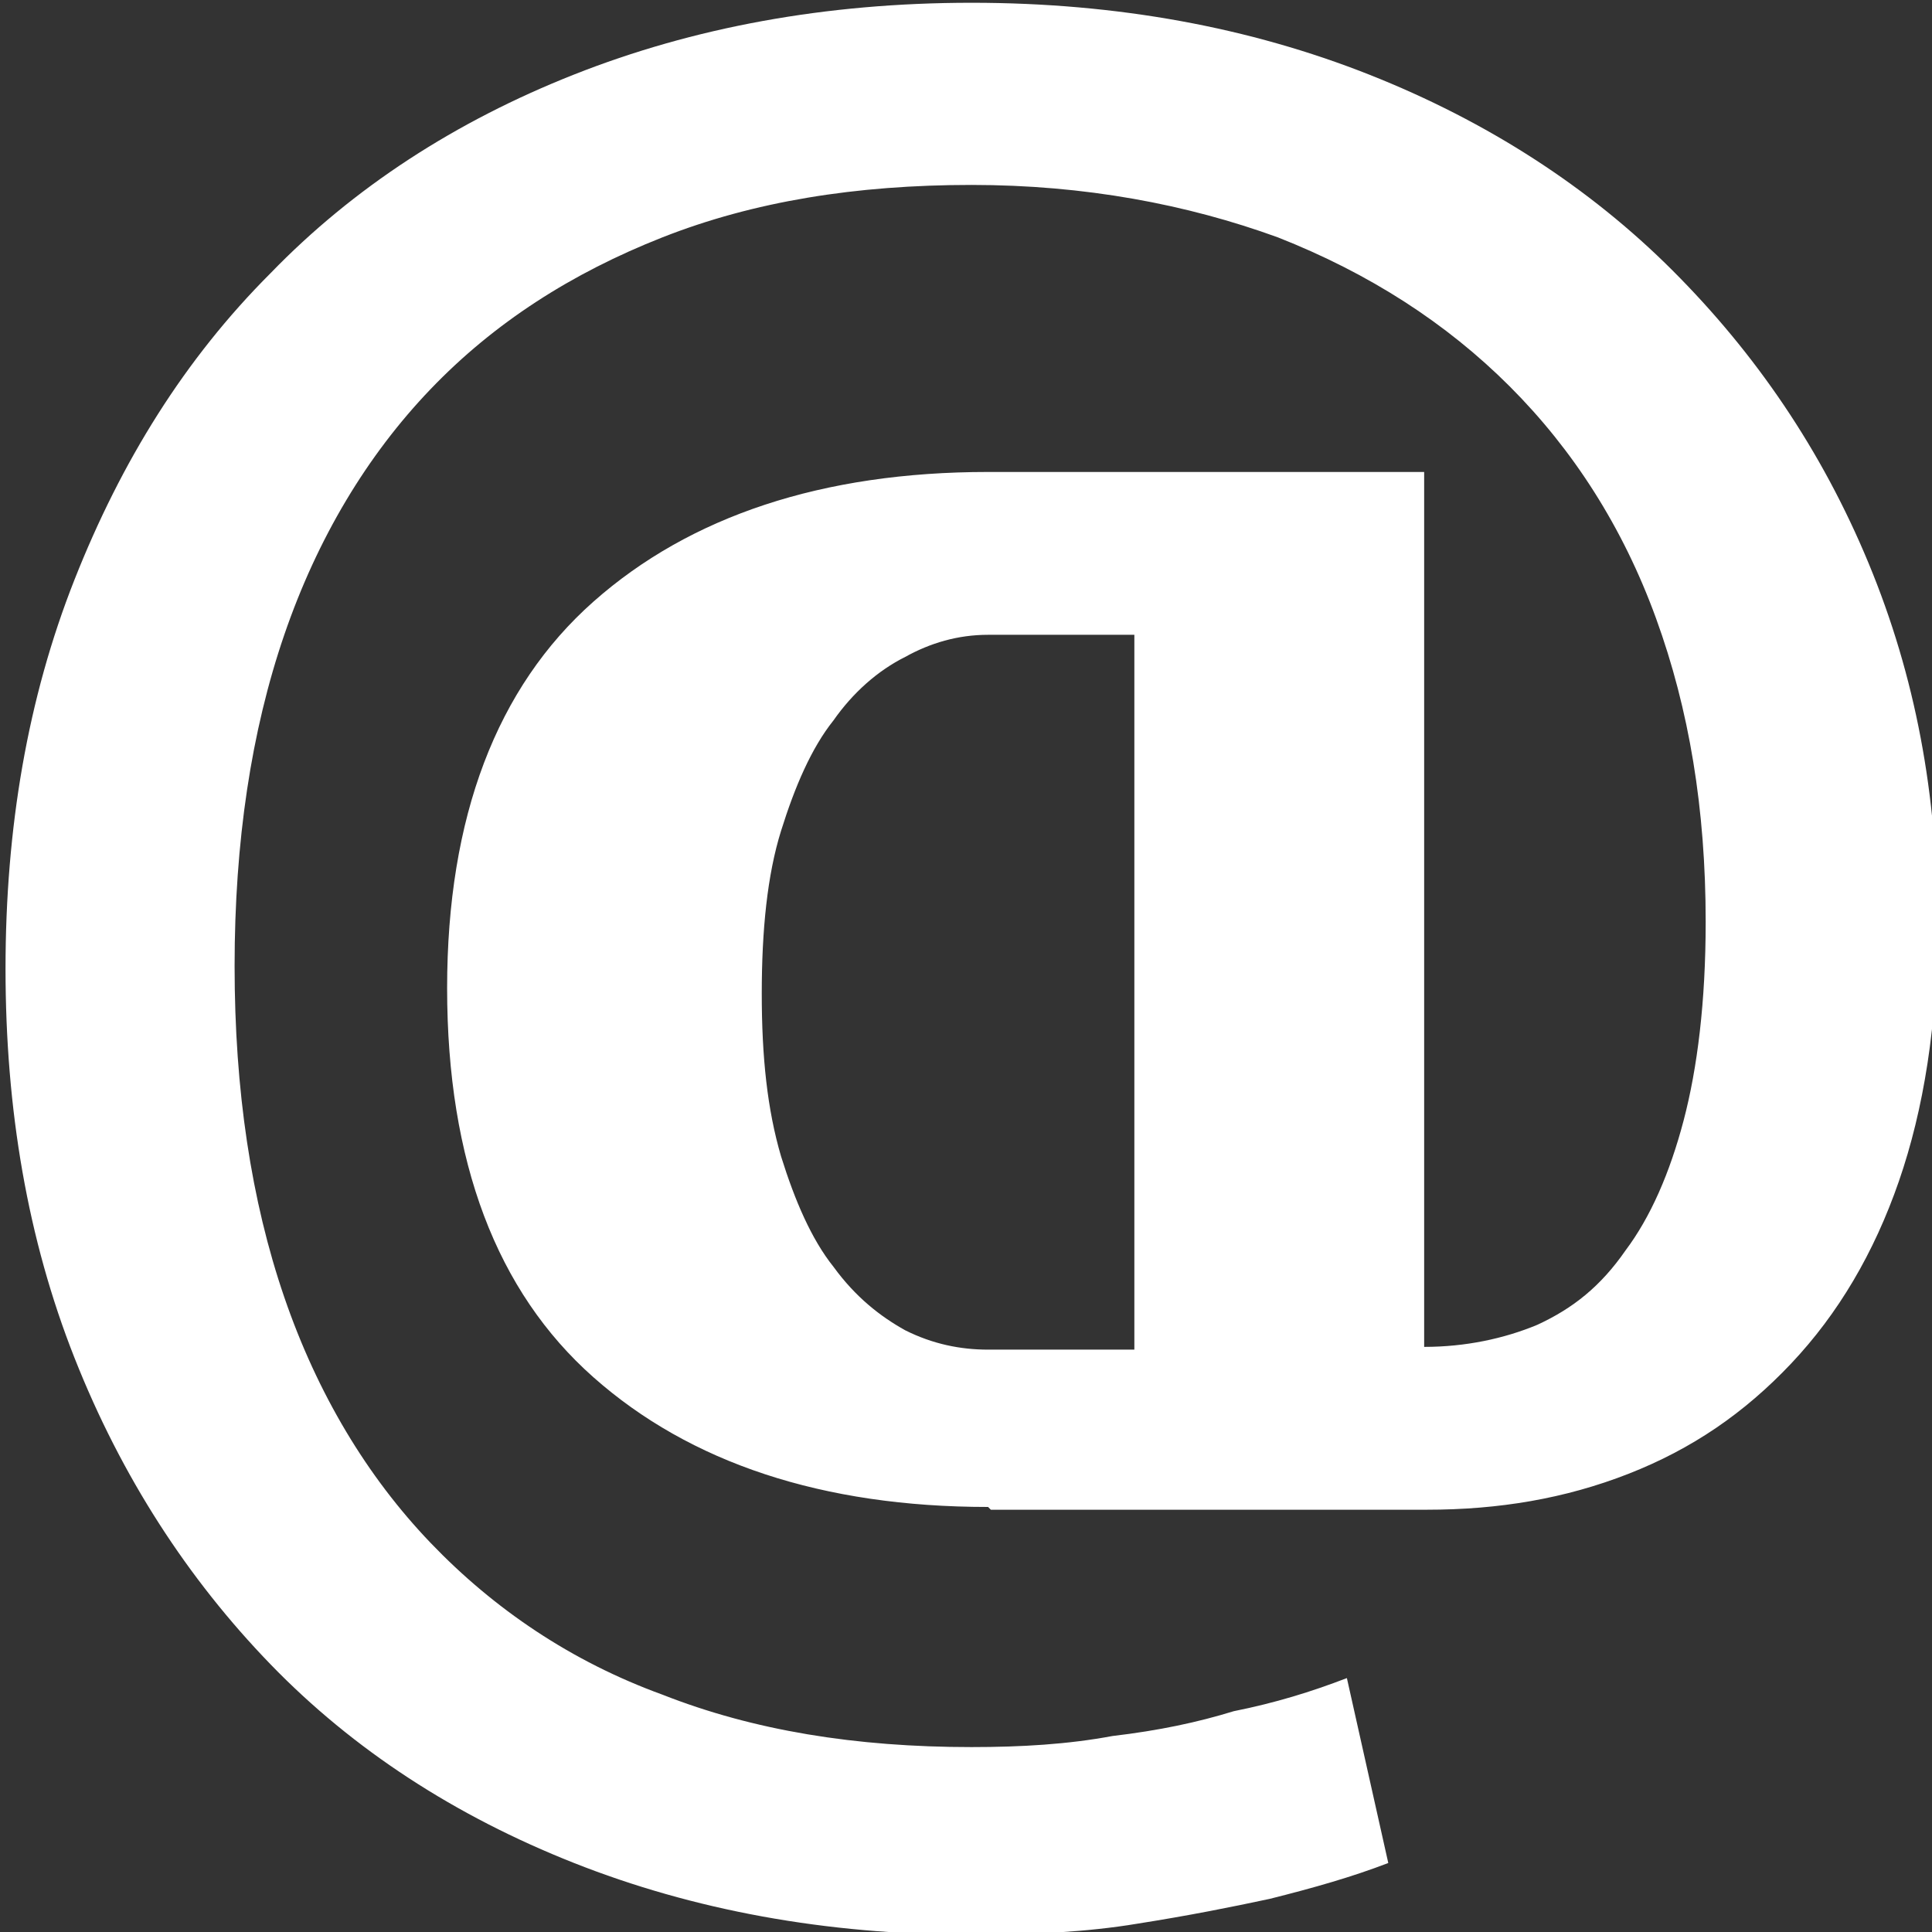 <svg xmlns="http://www.w3.org/2000/svg" shape-rendering="geometricPrecision" text-rendering="geometricPrecision" image-rendering="optimizeQuality" viewBox="0 0 70 70"><rect x="0" y="0" width="70" height="70" fill="#333333" stroke="none"/><path d="M35.8 54.6c-6 0-10.8-1.6-14.3-4.7-3.5-3.1-5.3-7.8-5.3-14.1 0-6.2 1.8-10.9 5.3-14 3.5-3.1 8.3-4.7 14.3-4.7l15.8 0 0 31.7c1.5 0 2.9-0.3 4.1-0.8 1.3-0.6 2.3-1.4 3.2-2.7 0.9-1.2 1.6-2.8 2.1-4.7 0.5-1.9 0.8-4.3 0.8-7.2 0-4.1-0.6-7.7-1.8-11-1.2-3.3-3-6.1-5.3-8.4-2.3-2.3-5.1-4.1-8.4-5.4-3.3-1.2-7-1.9-11.1-1.9-4.2 0-7.9 0.6-11.2 1.9-3.3 1.3-6.1 3.1-8.4 5.5-2.3 2.4-4.1 5.4-5.3 8.9-1.2 3.5-1.8 7.5-1.8 12 0 4.5 0.6 8.5 1.8 12 1.2 3.5 3 6.5 5.3 8.9 2.3 2.4 5.1 4.3 8.4 5.5 3.3 1.3 7 1.9 11.2 1.9 1.8 0 3.5-0.1 5.1-0.4 1.7-0.2 3.1-0.5 4.4-0.9 1.5-0.3 2.8-0.7 4.1-1.2l1.5 6.7c-1.3 0.5-2.7 0.9-4.3 1.3-1.4 0.3-2.9 0.6-4.8 0.9-1.8 0.3-3.8 0.4-6 0.4-5.3 0-10.1-0.9-14.4-2.6-4.3-1.7-8-4.1-11-7.2-3-3.1-5.4-6.8-7.1-11.1-1.7-4.3-2.5-9-2.5-14.1 0-5.1 0.8-9.8 2.5-14.1 1.7-4.3 4-8 7.1-11.1 3-3.1 6.7-5.5 11-7.2 4.3-1.7 9.1-2.6 14.4-2.6 5.3 0 10.1 0.9 14.4 2.6 4.3 1.7 8 4.1 11 7.1 3 3 5.4 6.5 7.1 10.6 1.7 4.1 2.5 8.4 2.5 13.1 0 3.6-0.5 6.7-1.4 9.3-0.9 2.6-2.2 4.8-3.9 6.6-1.7 1.8-3.6 3.1-5.9 4-2.3 0.9-4.7 1.3-7.3 1.3l-15.8 0zm5.3-5.8l0-25.8-5.3 0c-1.1 0-2.1 0.3-3 0.8-1 0.5-1.9 1.3-2.6 2.3-0.8 1-1.4 2.4-1.9 4-0.5 1.6-0.7 3.6-0.7 5.9 0 2.3 0.2 4.2 0.7 5.9 0.5 1.6 1.1 3 1.9 4 0.8 1.1 1.7 1.8 2.6 2.3 1 0.5 2 0.7 3 0.7l5.3 0z" fill="white"/></svg>